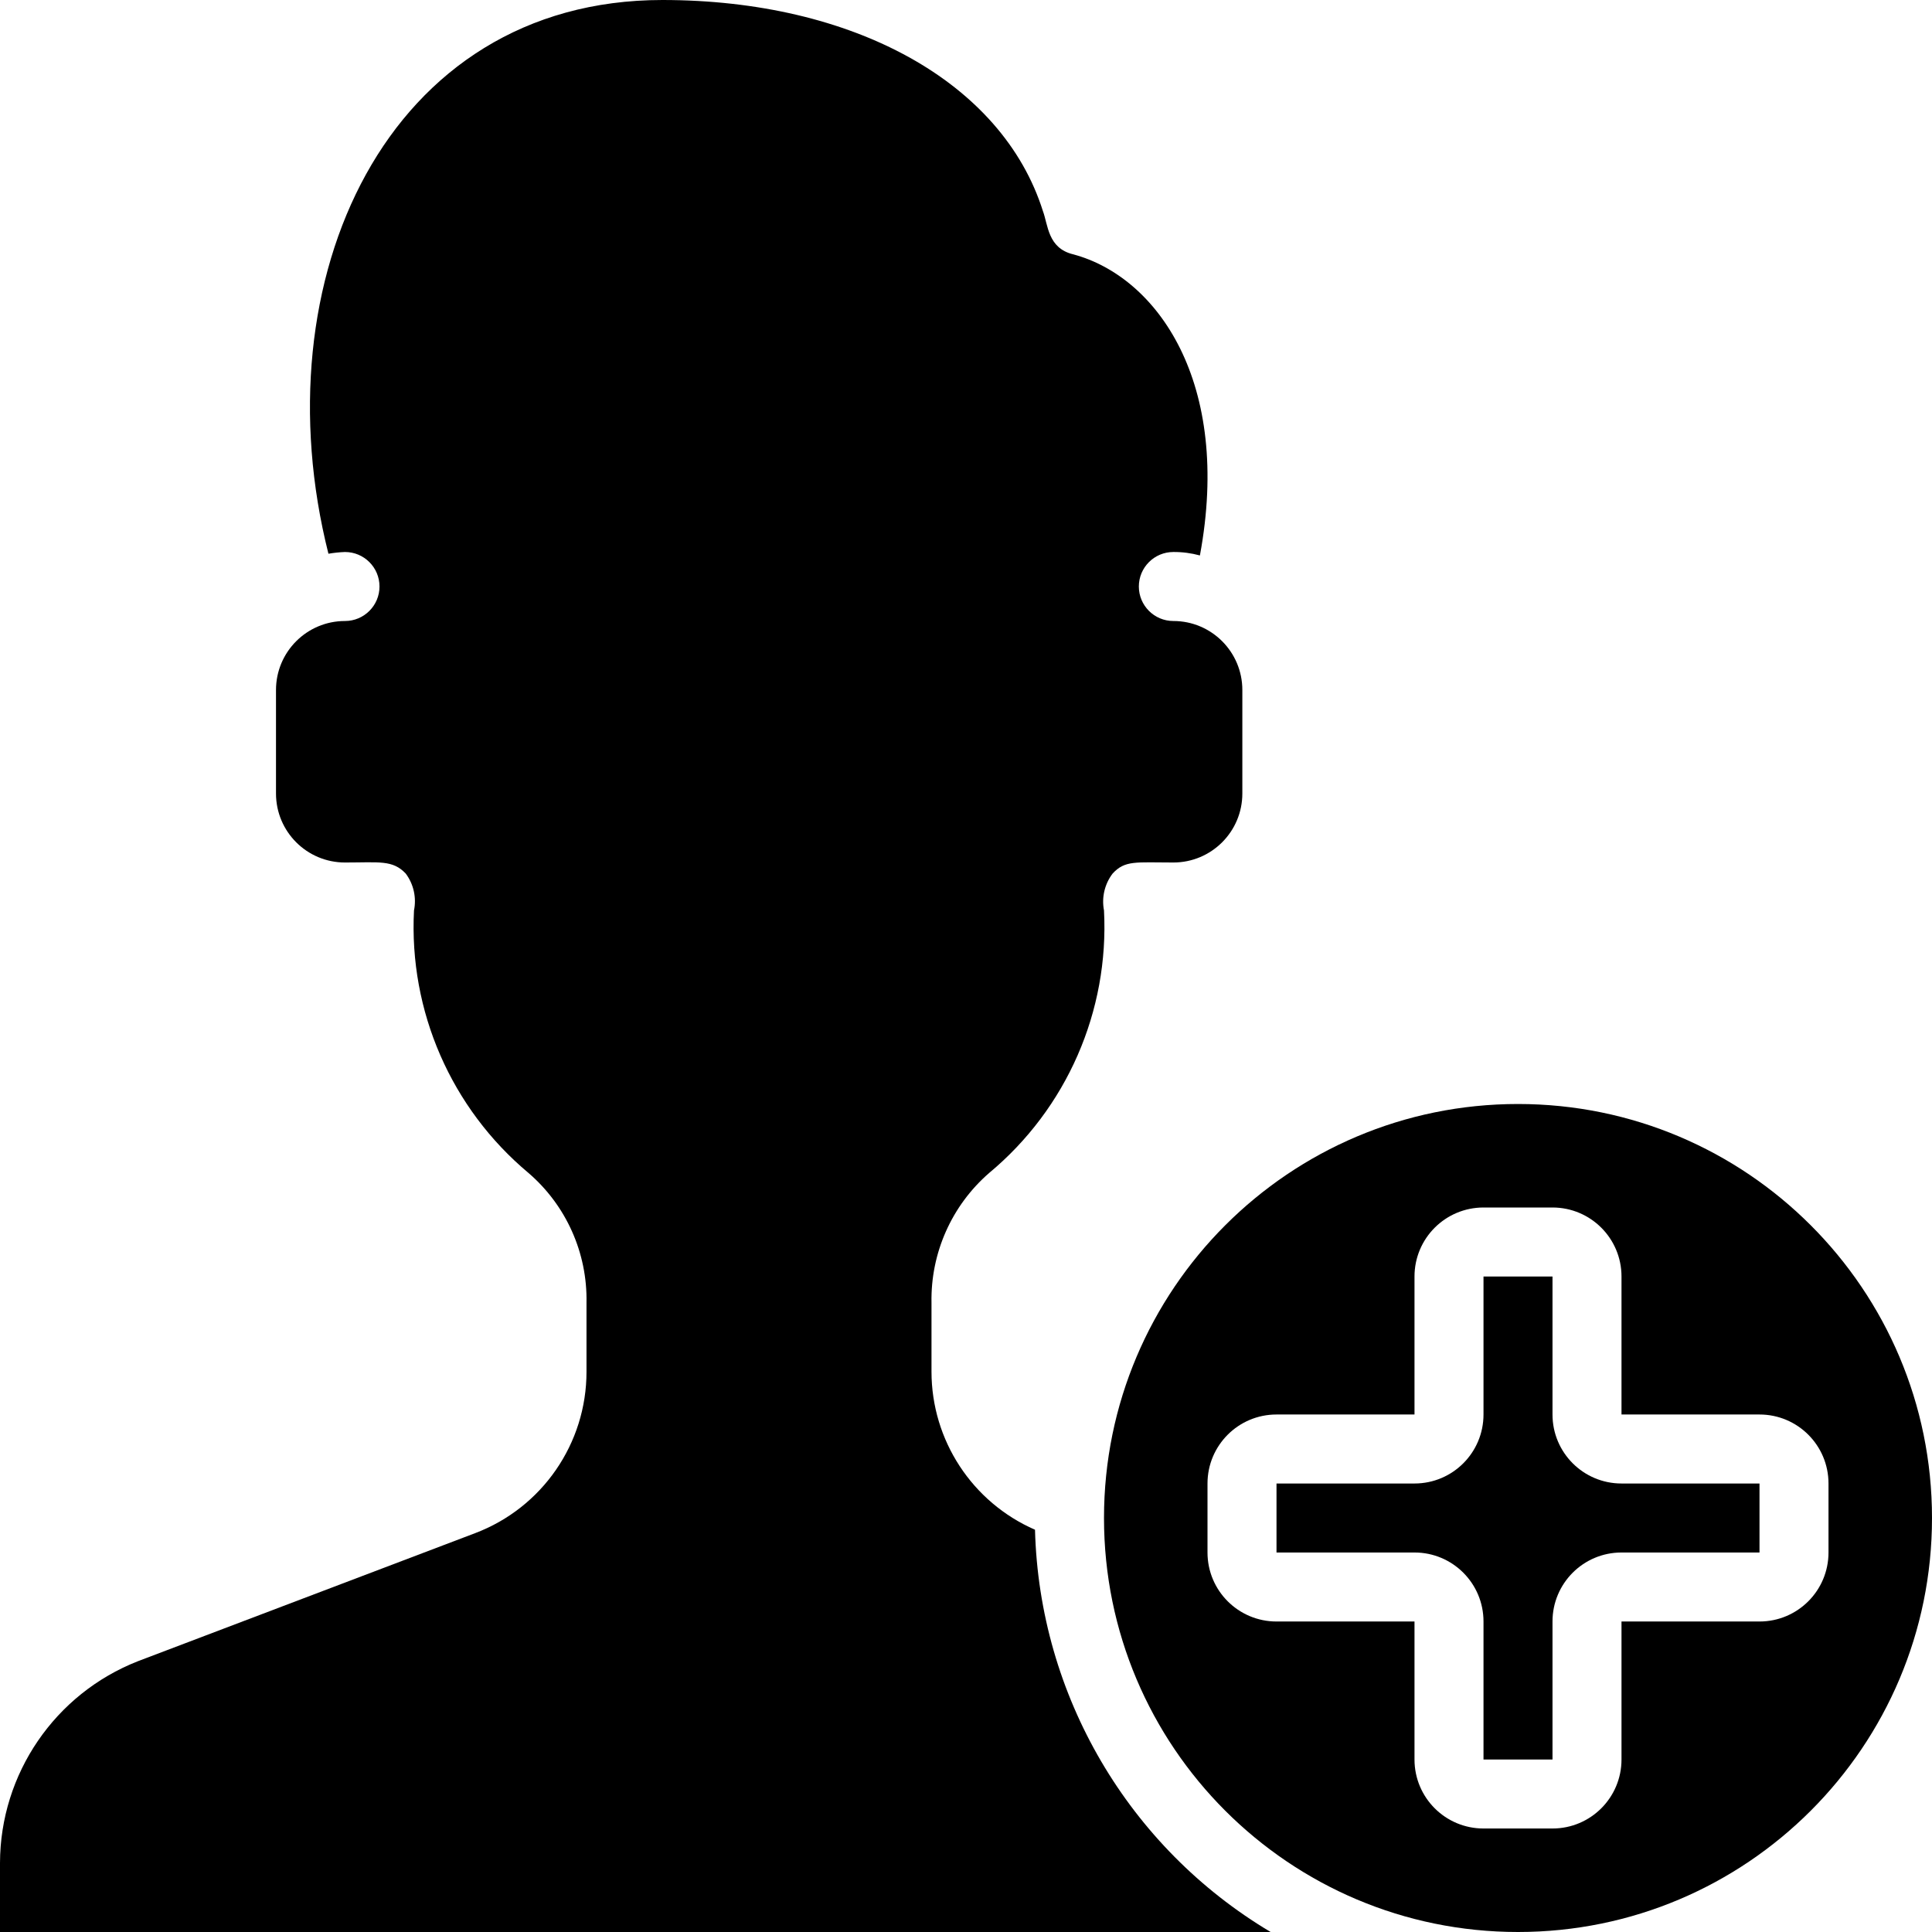 <svg height="512" viewBox="0 0 56 56" width="512" xmlns="http://www.w3.org/2000/svg"><g id="041---Male-User-Add-Account"><path id="Shape" d="m45 41v-4h-2v4c0 1.105-.895 2-2 2h-4v2h4c1.105 0 2 .895 2 2v4h2v-4c0-1.105.895-2 2-2h4v-2h-4c-1.105 0-2-.895-2-2z"/><path id="Shape" d="m30 44.34c-1.821-.795-2.999-2.593-3-4.58v-2c-.027-1.439.584-2.816 1.67-3.76 2.248-1.87 3.482-4.69 3.33-7.61-.073-.376.018-.765.25-1.07.36-.39.67-.32 1.76-.32 1.105 0 2-.895 2-2v-3c0-1.105-.895-2-2-2-.552 0-1-.448-1-1s.448-1 1-1c.26-.002.519.032.77.1.93-5-1.23-8.08-3.68-8.73-.73-.18-.72-.85-.87-1.25-1.18-3.74-5.5-6.12-11.03-6.12-8 0-11.68 8.12-9.68 16.05.159-.027.319-.044.48-.05.552 0 1 .448 1 1s-.448 1-1 1c-1.105 0-2 .895-2 2v3c0 1.105.895 2 2 2 1 0 1.38-.08 1.76.32.229.306.316.695.24 1.07-.151 2.918 1.078 5.736 3.32 7.61 1.092.941 1.708 2.319 1.68 3.76v2c.002 2.08-1.285 3.944-3.23 4.68l-9.77 3.71c-2.408.944-3.994 3.264-4 5.85v2h36.83c-4.126-2.458-6.704-6.859-6.83-11.66z"/><path id="Shape" d="m44 32c-6.627 0-12 5.373-12 12s5.373 12 12 12 12-5.373 12-12-5.373-12-12-12zm7 15h-4v4c0 1.105-.895 2-2 2h-2c-1.105 0-2-.895-2-2v-4h-4c-1.105 0-2-.895-2-2v-2c0-1.105.895-2 2-2h4v-4c0-1.105.895-2 2-2h2c1.105 0 2 .895 2 2v4h4c1.105 0 2 .895 2 2v2c0 1.105-.895 2-2 2z"/></g></svg>